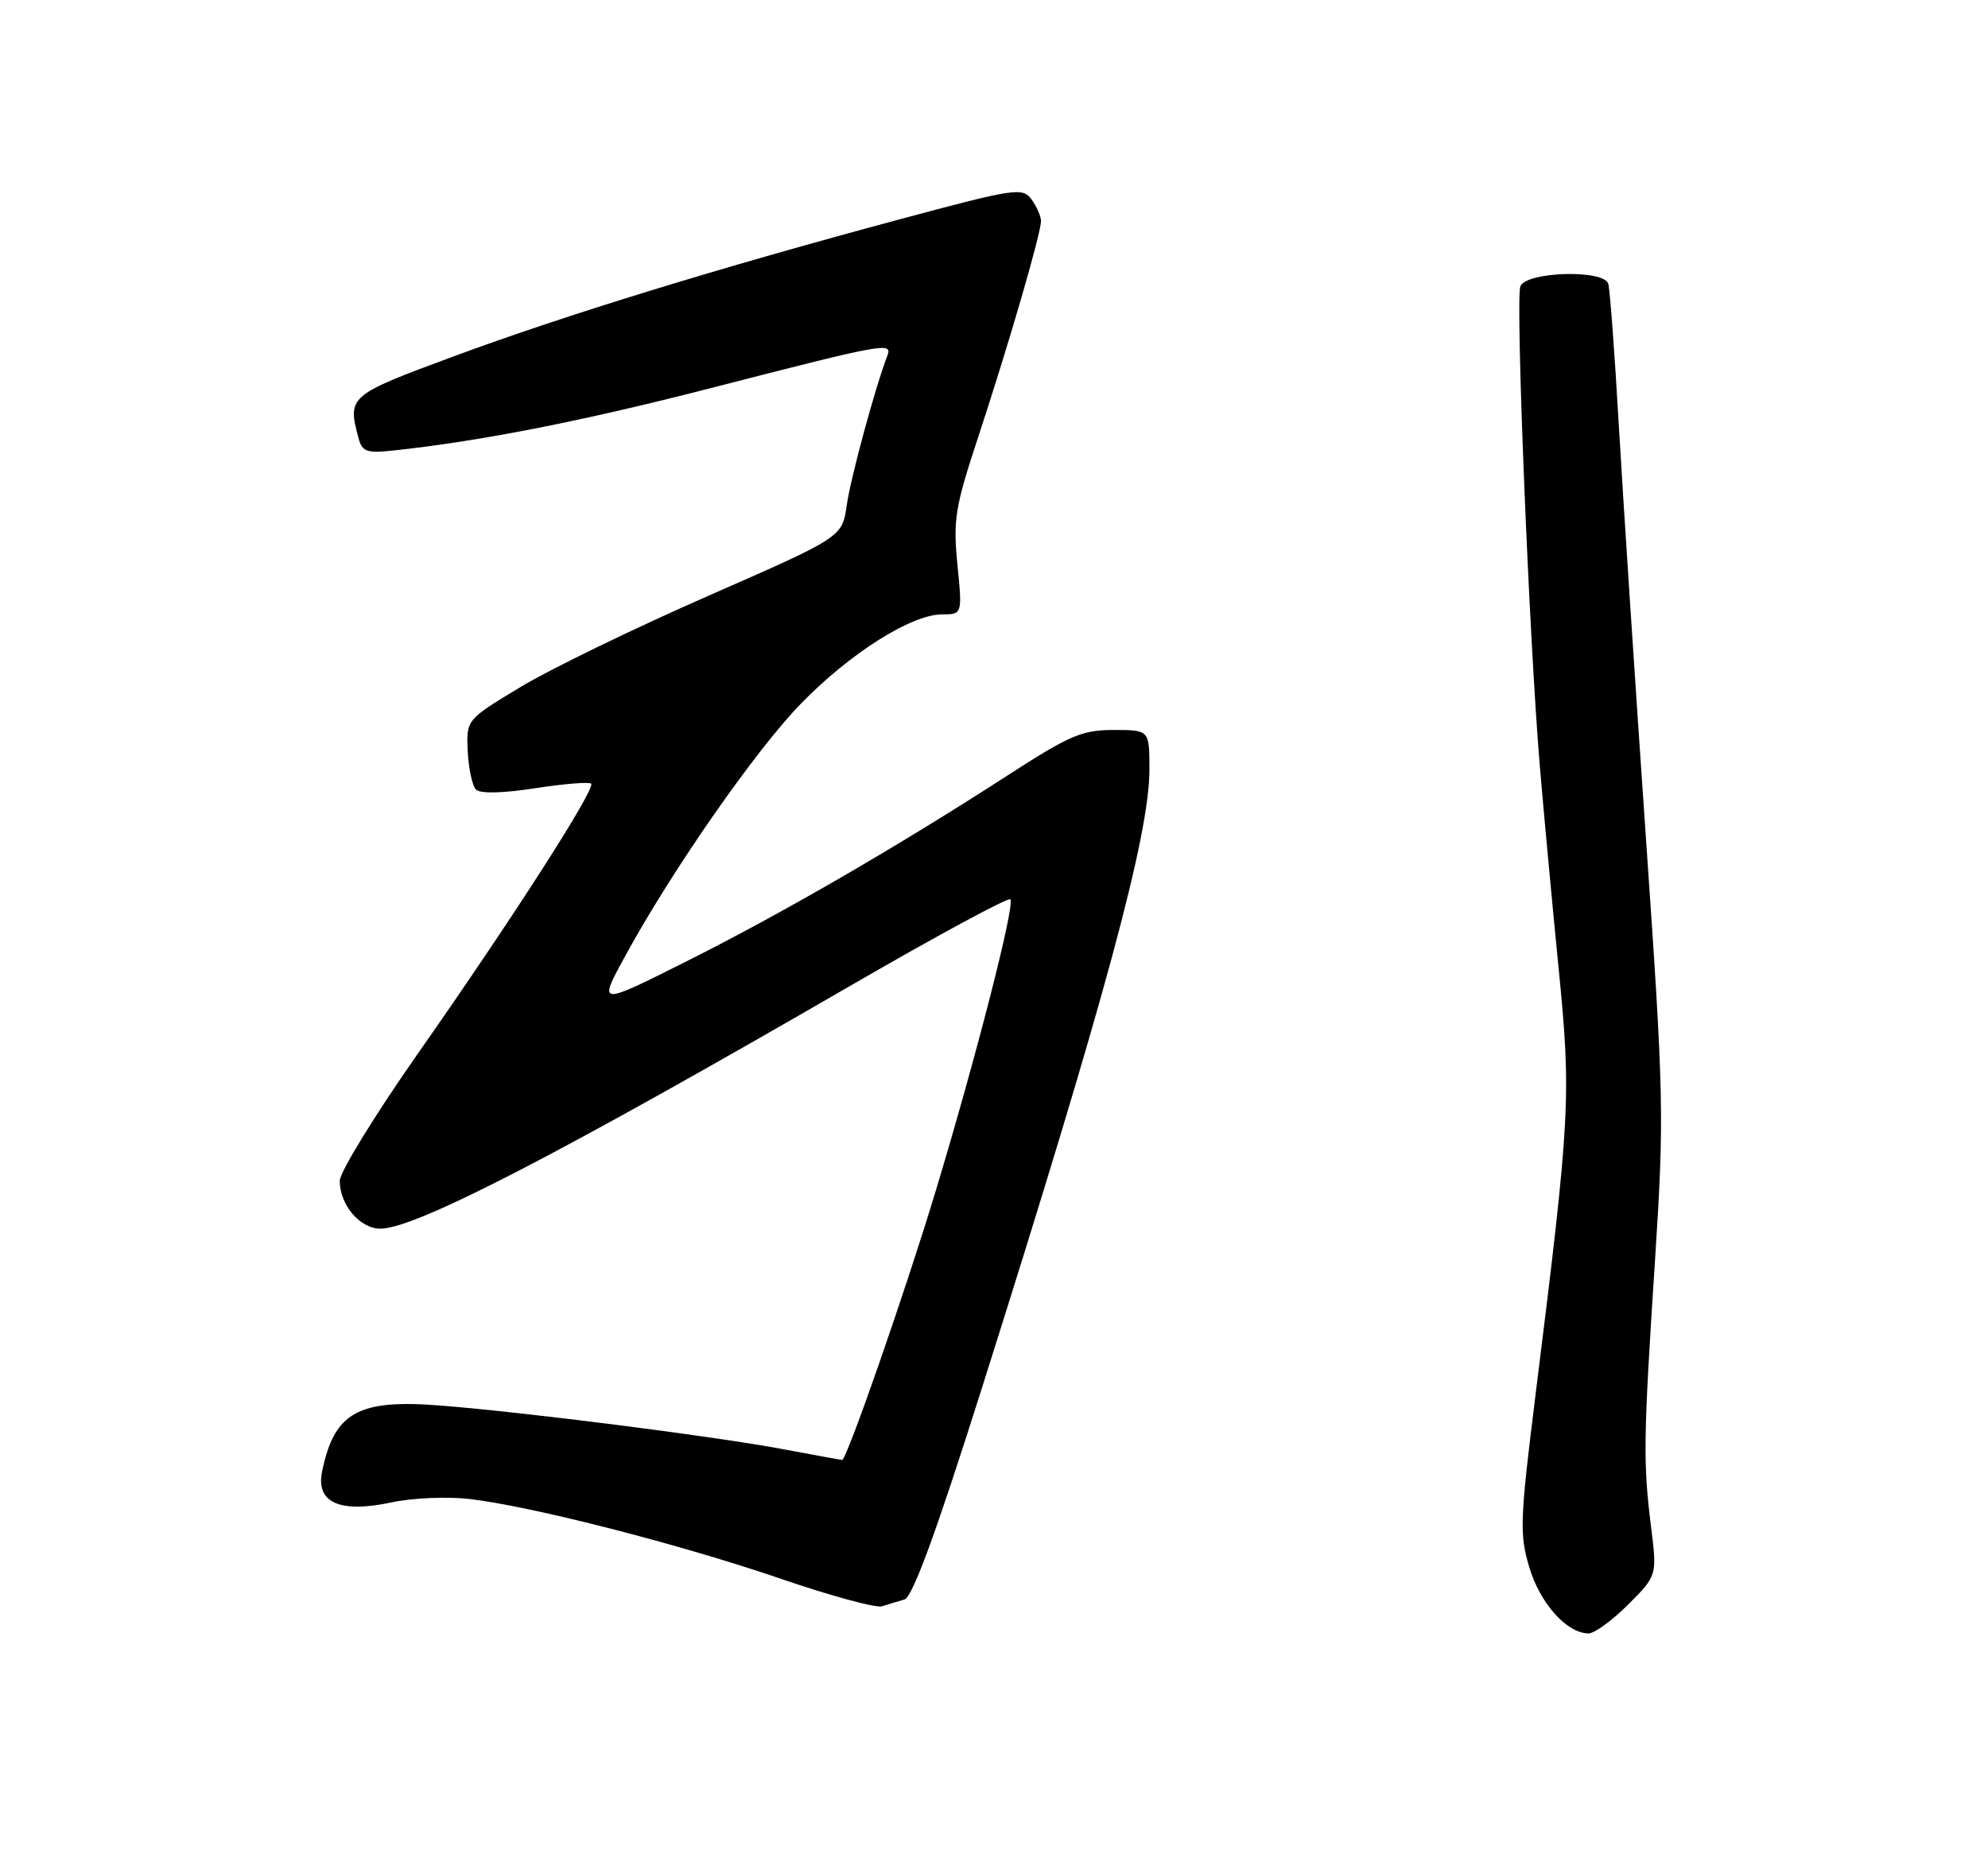 <?xml version="1.0" encoding="UTF-8" standalone="no"?>
<!DOCTYPE svg PUBLIC "-//W3C//DTD SVG 1.1//EN" "http://www.w3.org/Graphics/SVG/1.1/DTD/svg11.dtd" >
<svg xmlns="http://www.w3.org/2000/svg" xmlns:xlink="http://www.w3.org/1999/xlink" version="1.1" viewBox="0 0 275 256">
 <g >
 <path fill="currentColor"
d=" M 225.23 222.00 C 229.23 218.00 229.23 218.00 228.39 211.25 C 227.28 202.33 227.32 199.22 228.93 174.50 C 230.23 154.37 230.18 151.93 227.65 115.50 C 226.20 94.60 224.53 69.17 223.94 59.00 C 223.36 48.83 222.69 39.94 222.47 39.25 C 221.82 37.25 211.10 37.58 210.31 39.62 C 209.62 41.44 211.52 88.40 213.01 106.07 C 213.54 112.36 214.70 124.85 215.59 133.84 C 217.37 151.76 217.23 154.35 212.45 192.67 C 210.25 210.33 210.17 212.23 211.55 216.86 C 213.04 221.86 216.75 226.00 219.75 226.00 C 220.57 226.00 223.03 224.20 225.23 222.00 Z  M 125.11 221.31 C 126.23 220.98 129.45 212.21 135.79 192.17 C 152.79 138.47 159.00 115.54 159.00 106.47 C 159.00 101.00 159.00 101.00 154.05 101.00 C 149.66 101.00 147.97 101.73 139.30 107.34 C 124.03 117.21 108.12 126.42 94.87 133.06 C 82.73 139.15 82.73 139.15 86.46 132.32 C 92.97 120.38 104.58 103.71 110.86 97.29 C 117.66 90.33 126.07 85.02 130.31 85.01 C 133.12 85.00 133.12 85.00 132.44 78.11 C 131.83 71.88 132.11 70.17 135.35 60.36 C 139.52 47.70 144.00 32.30 144.00 30.58 C 144.00 29.92 143.41 28.58 142.69 27.59 C 141.45 25.90 140.48 26.04 124.36 30.37 C 99.28 37.11 78.26 43.57 62.75 49.31 C 48.21 54.69 48.04 54.83 49.60 60.64 C 50.10 62.50 50.74 62.73 54.34 62.34 C 66.26 61.08 80.47 58.29 98.00 53.78 C 122.56 47.46 123.49 47.29 122.74 49.24 C 121.06 53.61 117.68 66.06 117.13 69.91 C 116.50 74.32 116.50 74.32 98.00 82.43 C 87.83 86.89 76.12 92.57 72.00 95.06 C 64.50 99.58 64.50 99.58 64.70 103.95 C 64.82 106.35 65.33 108.73 65.85 109.25 C 66.43 109.83 69.52 109.76 74.03 109.06 C 78.01 108.45 81.50 108.16 81.77 108.43 C 82.44 109.10 70.99 126.95 57.81 145.77 C 51.86 154.26 47.00 162.19 47.00 163.38 C 47.00 166.72 49.79 170.00 52.62 170.00 C 57.47 170.00 77.43 159.67 117.86 136.26 C 129.61 129.46 139.47 124.13 139.76 124.43 C 140.45 125.12 135.05 146.21 129.37 165.00 C 125.26 178.61 117.12 202.00 116.50 202.00 C 116.35 202.00 112.68 201.33 108.36 200.52 C 98.90 198.74 72.81 195.41 60.88 194.47 C 49.55 193.57 46.25 195.41 44.56 203.57 C 43.65 207.92 47.00 209.41 54.18 207.87 C 57.01 207.26 61.84 207.05 64.92 207.40 C 73.47 208.39 94.10 213.67 108.00 218.44 C 114.88 220.80 121.17 222.51 122.00 222.25 C 122.83 221.99 124.22 221.56 125.11 221.31 Z "/>
</g>
</svg>